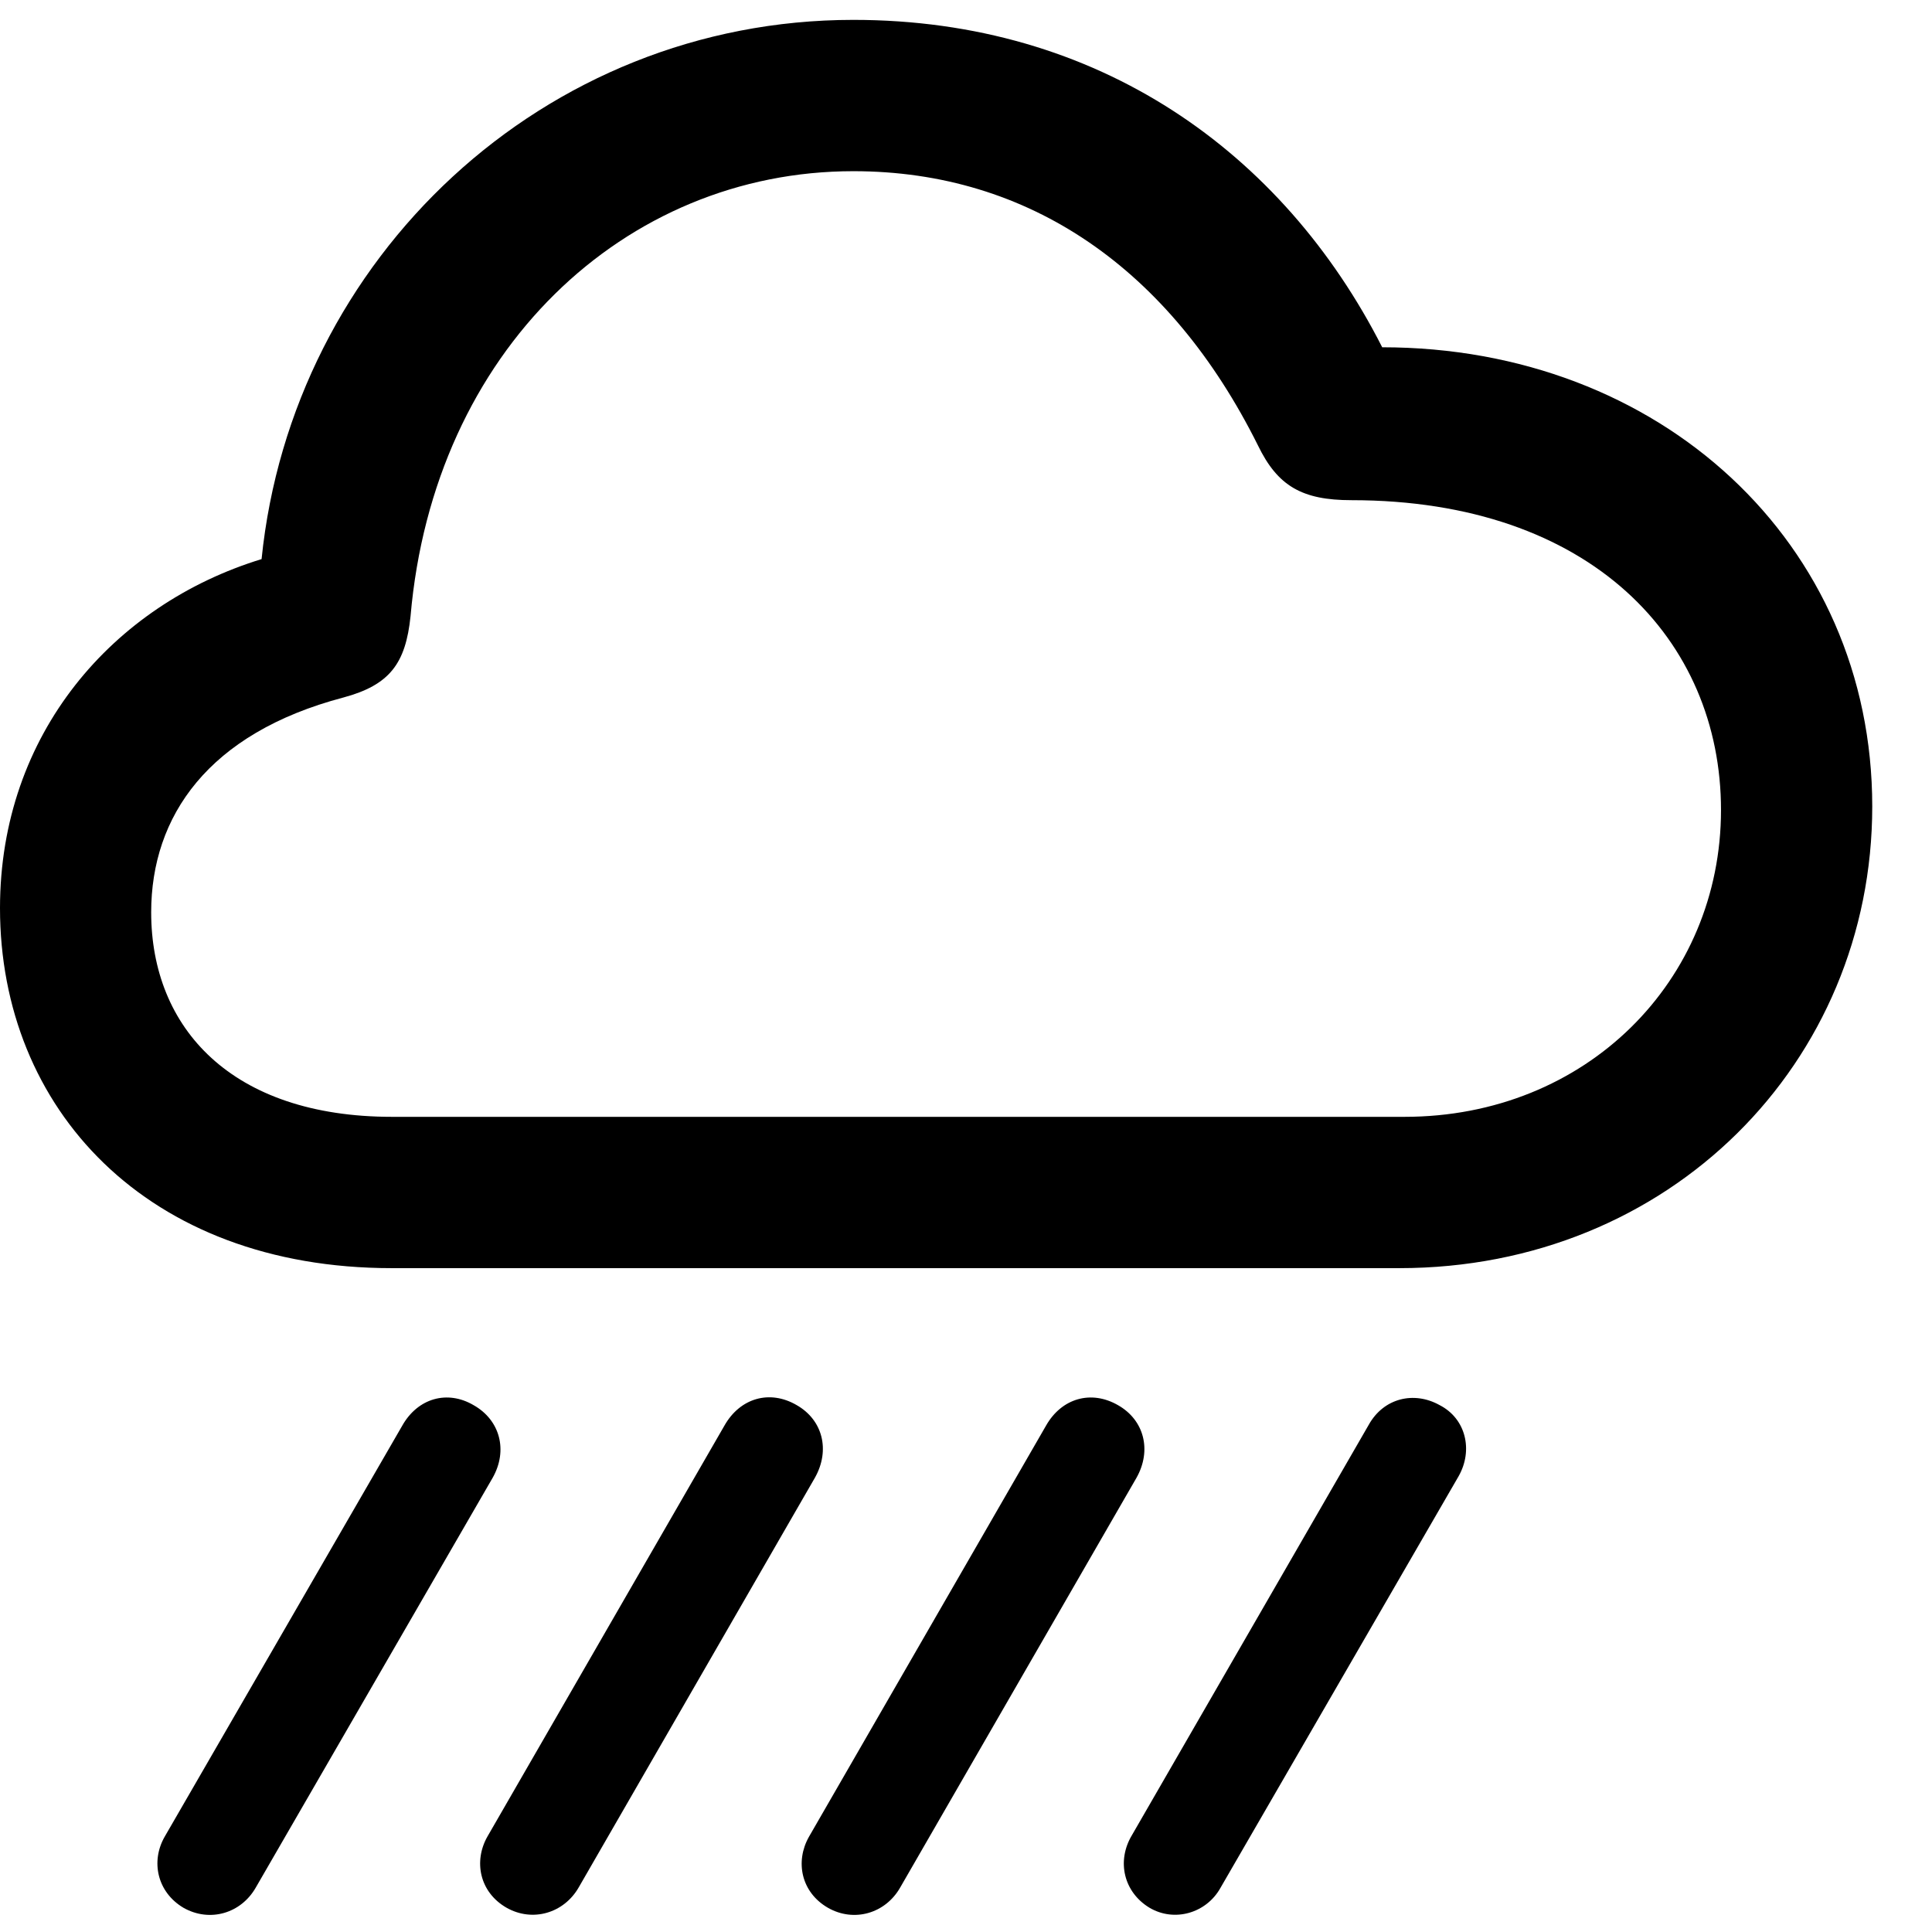 <svg width="28" height="28" viewBox="0 0 28 28" fill="none" xmlns="http://www.w3.org/2000/svg">
<path d="M3.708 27.354L7.14 21.417C7.364 21.021 7.247 20.582 6.866 20.366C6.484 20.14 6.054 20.263 5.829 20.663L2.386 26.62C2.182 26.977 2.278 27.423 2.659 27.649C3.04 27.865 3.494 27.731 3.708 27.354ZM8.388 27.352L11.811 21.415C12.034 21.018 11.925 20.58 11.546 20.364C11.155 20.136 10.725 20.261 10.499 20.661L7.064 26.617C6.862 26.973 6.948 27.421 7.339 27.647C7.718 27.863 8.174 27.727 8.388 27.352ZM13.047 27.354L16.471 21.417C16.694 21.021 16.584 20.582 16.205 20.366C15.815 20.14 15.385 20.263 15.159 20.663L11.724 26.62C11.522 26.977 11.608 27.423 11.999 27.649C12.378 27.865 12.833 27.731 13.047 27.354ZM17.687 27.362L21.139 21.395C21.353 21.018 21.245 20.559 20.864 20.364C20.493 20.157 20.053 20.261 19.837 20.649L16.404 26.598C16.18 26.973 16.286 27.421 16.657 27.647C17.019 27.863 17.483 27.727 17.687 27.362Z" fill="black"/>
<path d="M5.679 18.379H20.279C24.2 18.379 27.134 15.398 27.134 11.687C27.134 7.867 24.059 5.033 20.032 5.033C18.592 2.202 15.918 0.288 12.367 0.288C7.876 0.288 4.233 3.743 3.791 8.103C1.638 8.762 0 10.636 0 13.161C0 16.065 2.125 18.379 5.679 18.379ZM5.683 16.186C3.356 16.186 2.191 14.899 2.191 13.222C2.191 11.83 3.018 10.626 4.976 10.109C5.651 9.927 5.879 9.614 5.95 8.93C6.283 5.083 9.05 2.481 12.367 2.481C14.923 2.481 16.959 3.901 18.231 6.455C18.516 7.044 18.871 7.249 19.586 7.249C23.063 7.249 24.942 9.28 24.942 11.739C24.942 14.213 22.99 16.186 20.354 16.186H5.683Z" fill="black"/>
</svg>
